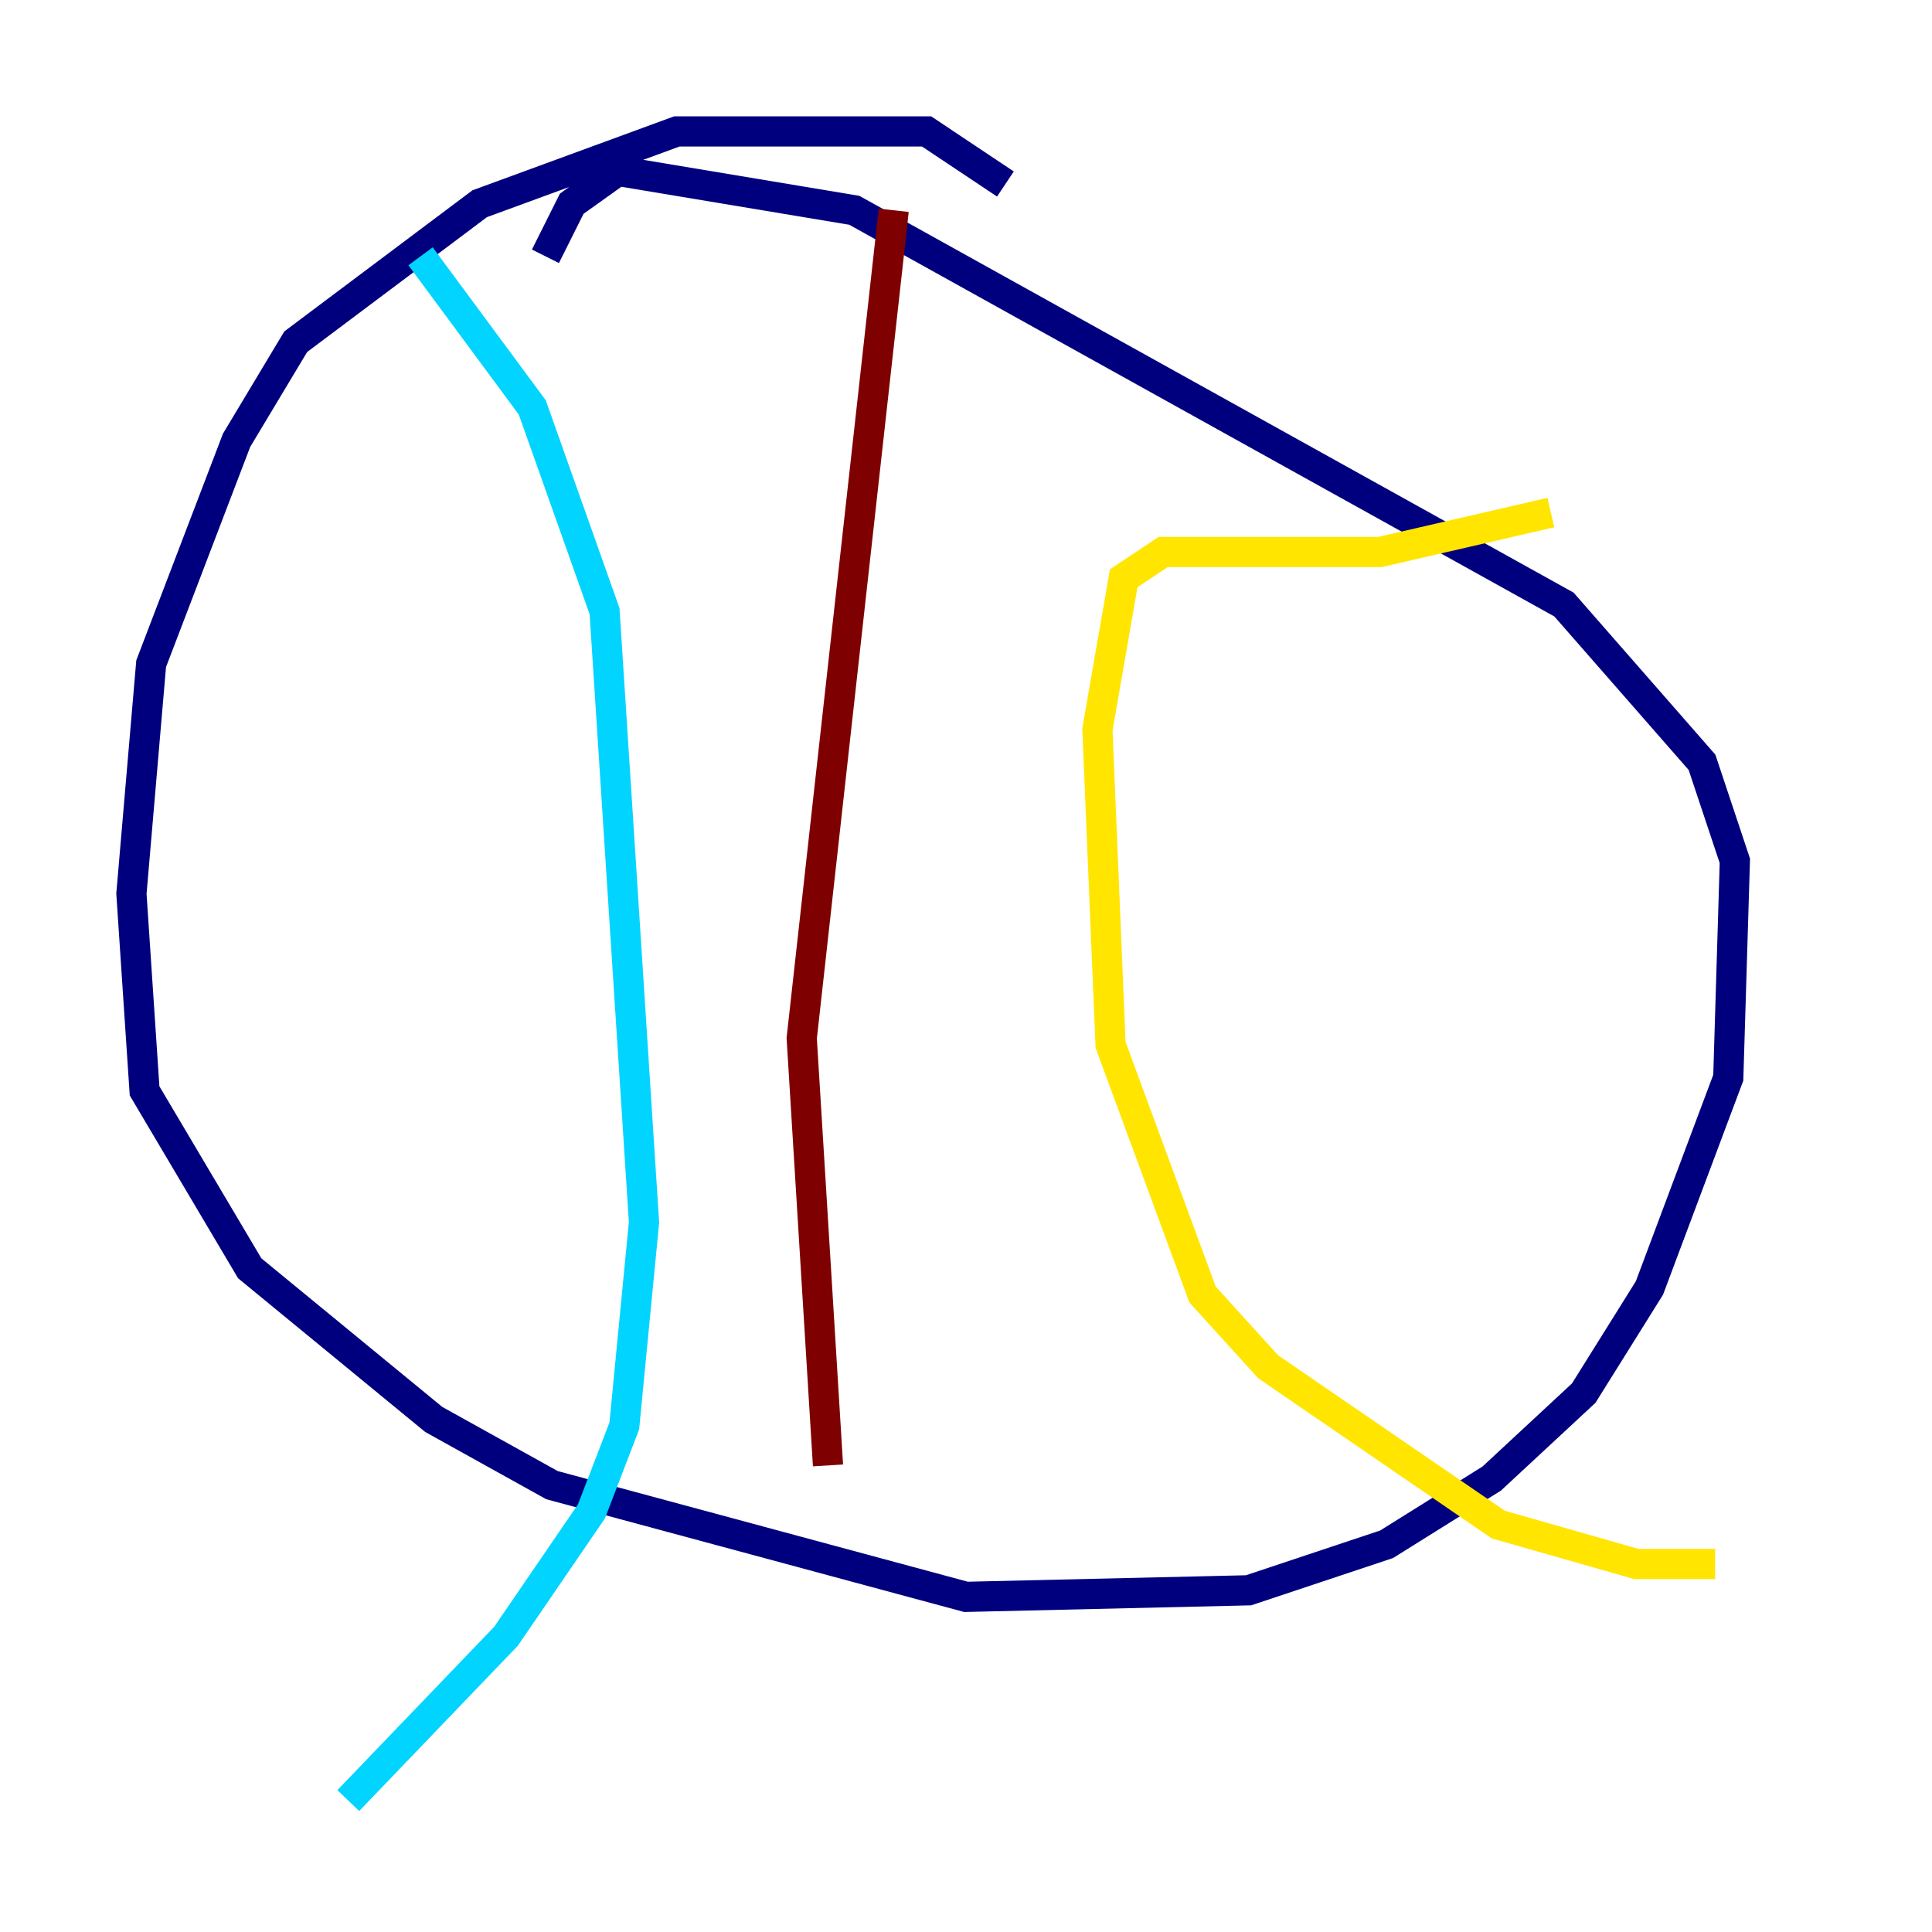 <?xml version="1.0" encoding="utf-8" ?>
<svg baseProfile="tiny" height="128" version="1.2" viewBox="0,0,128,128" width="128" xmlns="http://www.w3.org/2000/svg" xmlns:ev="http://www.w3.org/2001/xml-events" xmlns:xlink="http://www.w3.org/1999/xlink"><defs /><polyline fill="none" points="66.612,12.191 61.388,8.707 44.843,8.707 31.782,13.497 19.592,22.64 15.674,29.17 10.014,43.973 8.707,59.211 9.578,72.272 16.544,84.027 28.735,94.041 36.571,98.395 64.0,105.796 82.721,105.361 91.864,102.313 98.83,97.959 104.925,92.299 109.279,85.333 114.503,71.401 114.939,57.034 112.762,50.503 103.619,40.054 56.599,13.932 40.925,11.32 37.878,13.497 36.136,16.98" stroke="#00007f" stroke-width="2" /><polyline fill="none" points="27.864,16.98 35.265,26.993 40.054,40.49 42.667,80.98 41.361,94.476 39.184,100.136 33.524,108.408 23.075,119.293" stroke="#00d4ff" stroke-width="2" /><polyline fill="none" points="102.748,33.959 91.429,36.571 77.061,36.571 74.449,38.313 72.707,48.327 73.578,69.225 79.674,85.769 84.027,90.558 99.265,101.007 108.408,103.619 113.633,103.619" stroke="#ffe500" stroke-width="2" /><polyline fill="none" points="59.211,13.932 53.116,68.789 54.857,97.088" stroke="#7f0000" stroke-width="2" /></svg>